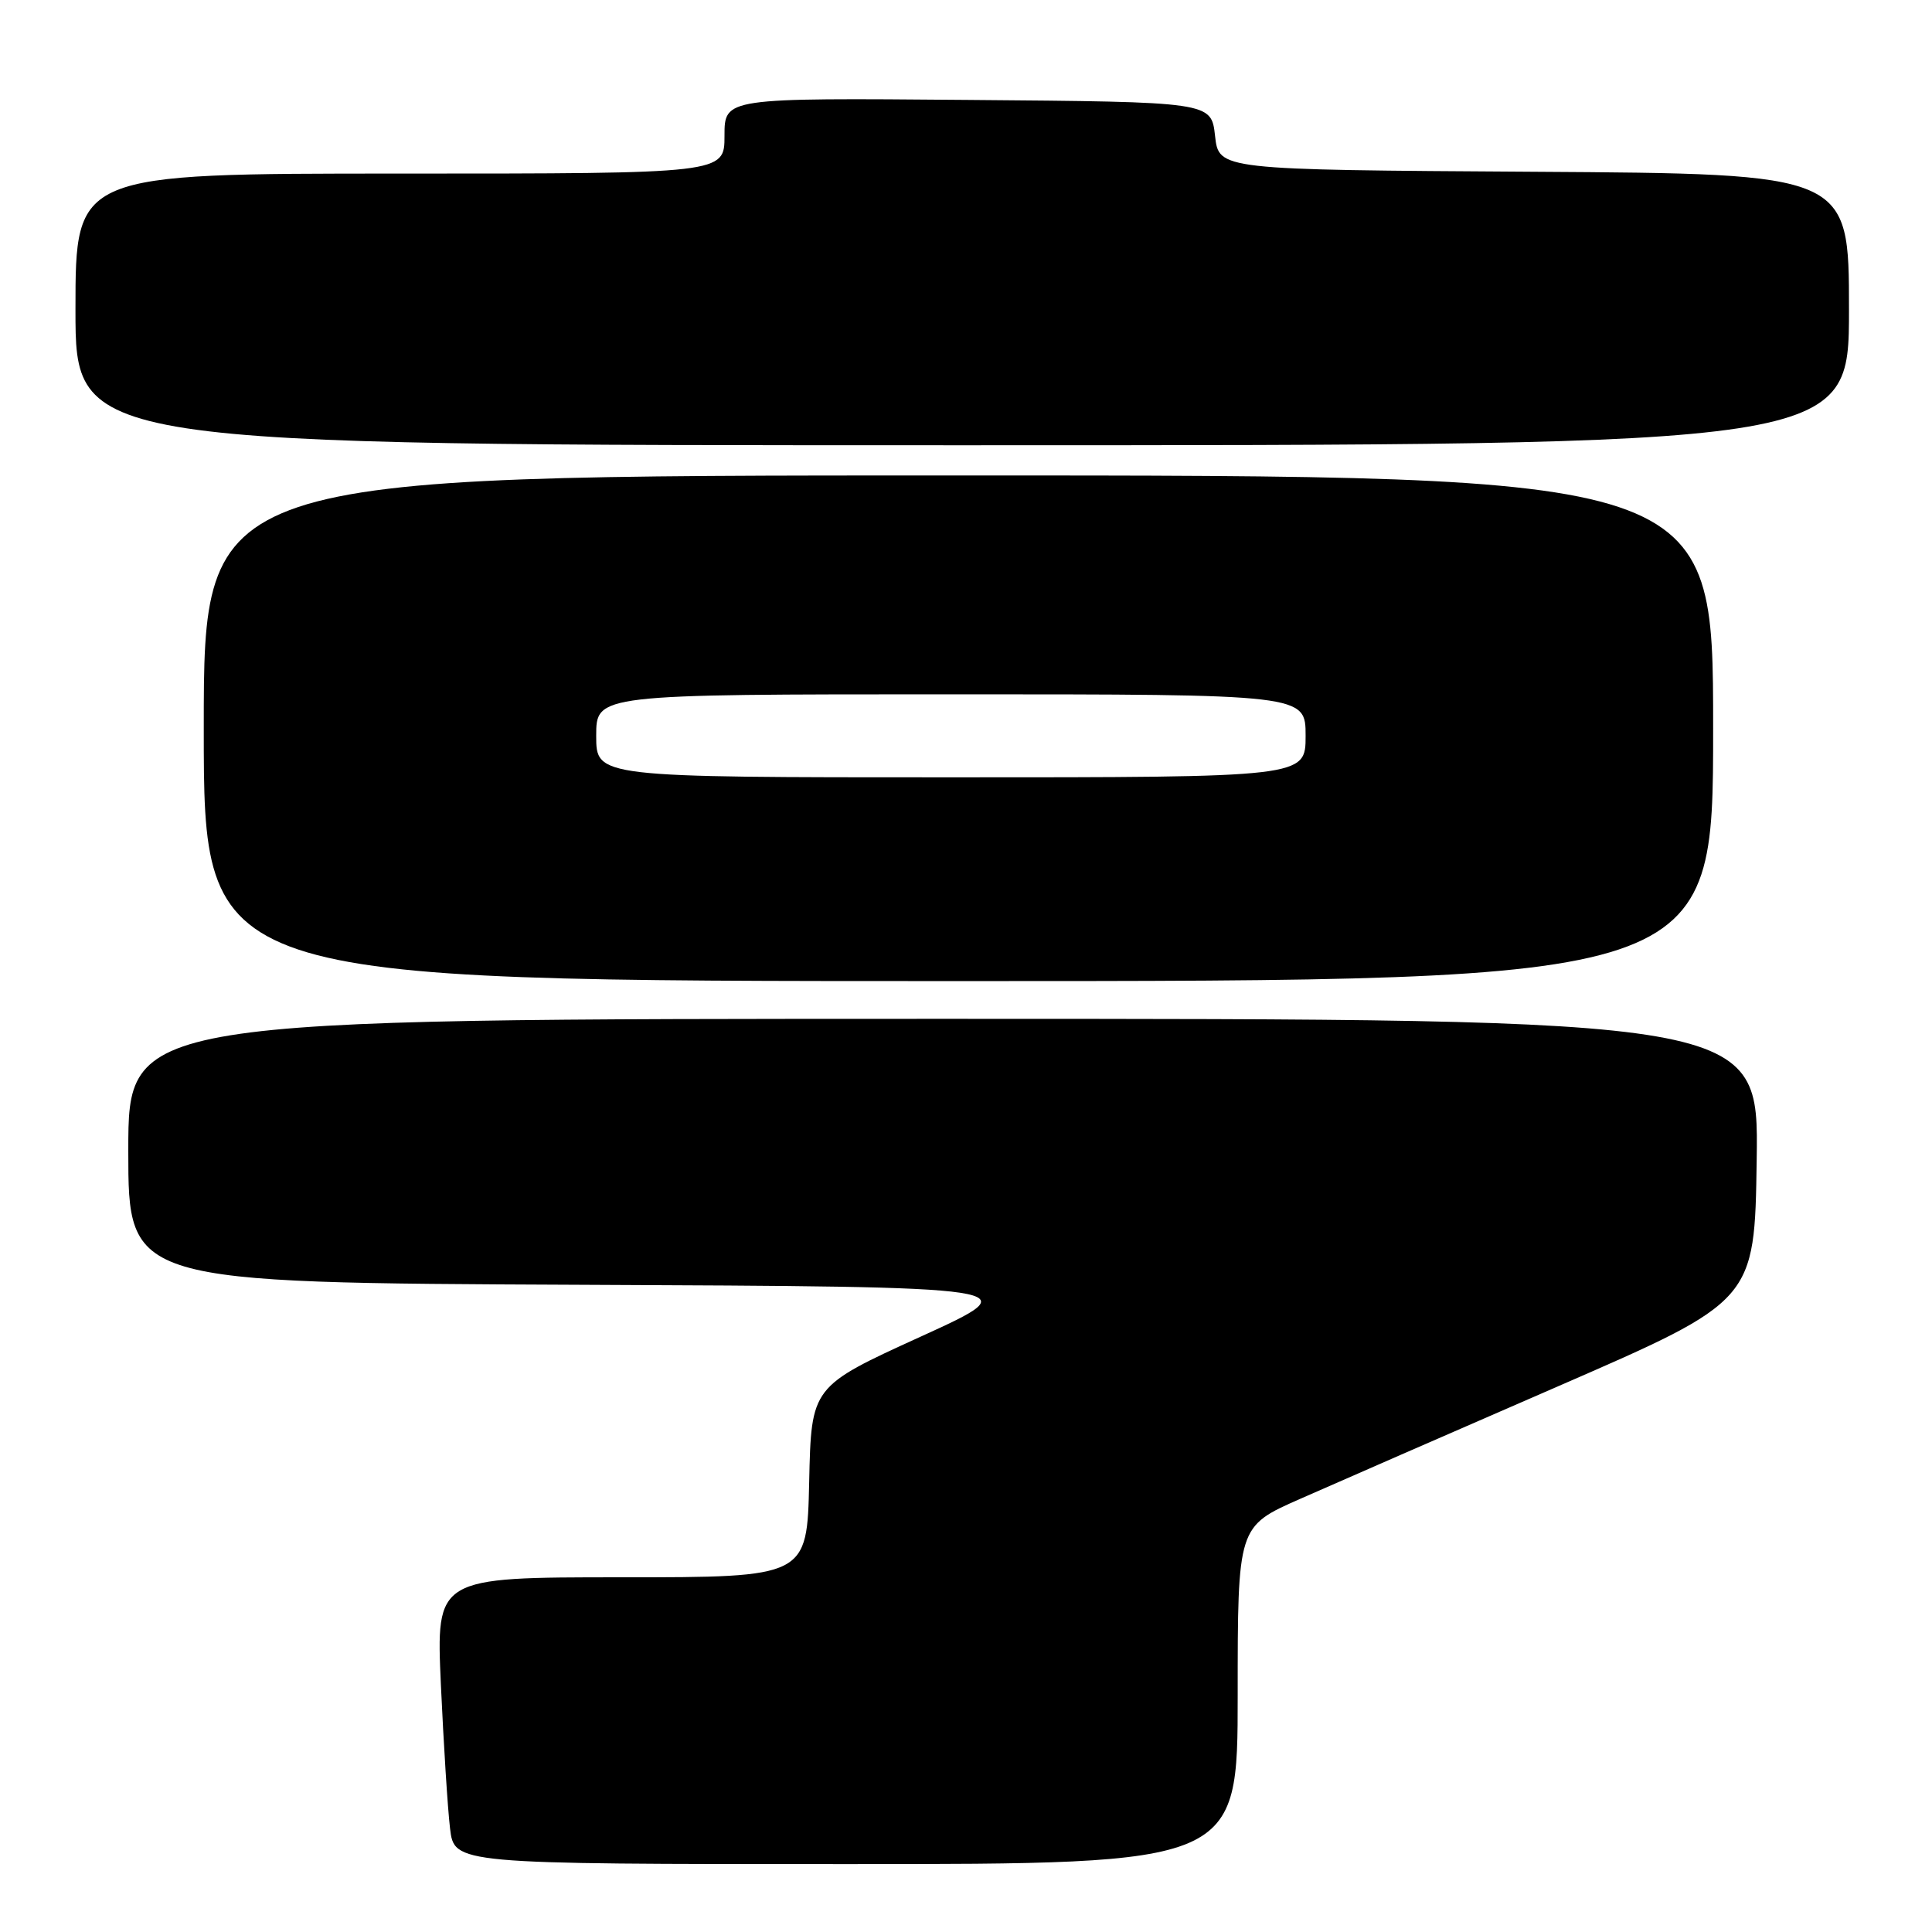 <?xml version="1.0" encoding="UTF-8" standalone="no"?>
<!DOCTYPE svg PUBLIC "-//W3C//DTD SVG 1.1//EN" "http://www.w3.org/Graphics/SVG/1.1/DTD/svg11.dtd" >
<svg xmlns="http://www.w3.org/2000/svg" xmlns:xlink="http://www.w3.org/1999/xlink" version="1.1" viewBox="0 0 256 256">
 <g >
 <path fill="currentColor"
d=" M 164.00 224.63 C 164.00 202.26 164.00 202.26 172.25 198.62 C 176.79 196.61 192.20 189.89 206.50 183.67 C 232.50 172.36 232.50 172.36 232.77 153.68 C 233.04 135.00 233.04 135.00 125.02 135.00 C 17.00 135.00 17.00 135.00 17.00 152.49 C 17.00 169.98 17.00 169.98 76.75 170.24 C 136.50 170.50 136.50 170.50 122.00 177.11 C 107.50 183.72 107.50 183.72 107.22 196.36 C 106.94 209.00 106.94 209.00 82.36 209.00 C 57.78 209.00 57.78 209.00 58.42 223.25 C 58.78 231.09 59.32 239.64 59.63 242.25 C 60.19 247.00 60.19 247.00 112.09 247.00 C 164.00 247.00 164.00 247.00 164.00 224.63 Z  M 227.00 96.50 C 227.00 63.00 227.00 63.00 127.00 63.00 C 27.00 63.00 27.00 63.00 27.00 96.50 C 27.00 130.00 27.00 130.00 127.00 130.00 C 227.00 130.00 227.00 130.00 227.00 96.50 Z  M 245.00 41.01 C 245.00 23.02 245.00 23.02 203.25 22.76 C 161.50 22.50 161.50 22.50 161.00 18.00 C 160.50 13.50 160.50 13.50 128.25 13.24 C 96.00 12.97 96.00 12.97 96.00 17.99 C 96.00 23.00 96.00 23.00 53.00 23.00 C 10.00 23.00 10.00 23.00 10.00 41.00 C 10.00 59.00 10.00 59.00 127.50 59.00 C 245.00 59.00 245.00 59.00 245.00 41.01 Z  M 79.00 97.50 C 79.00 92.00 79.00 92.00 126.00 92.00 C 173.00 92.00 173.00 92.00 173.00 97.50 C 173.00 103.00 173.00 103.00 126.00 103.00 C 79.00 103.00 79.00 103.00 79.00 97.50 Z "/>
</g>
</svg>